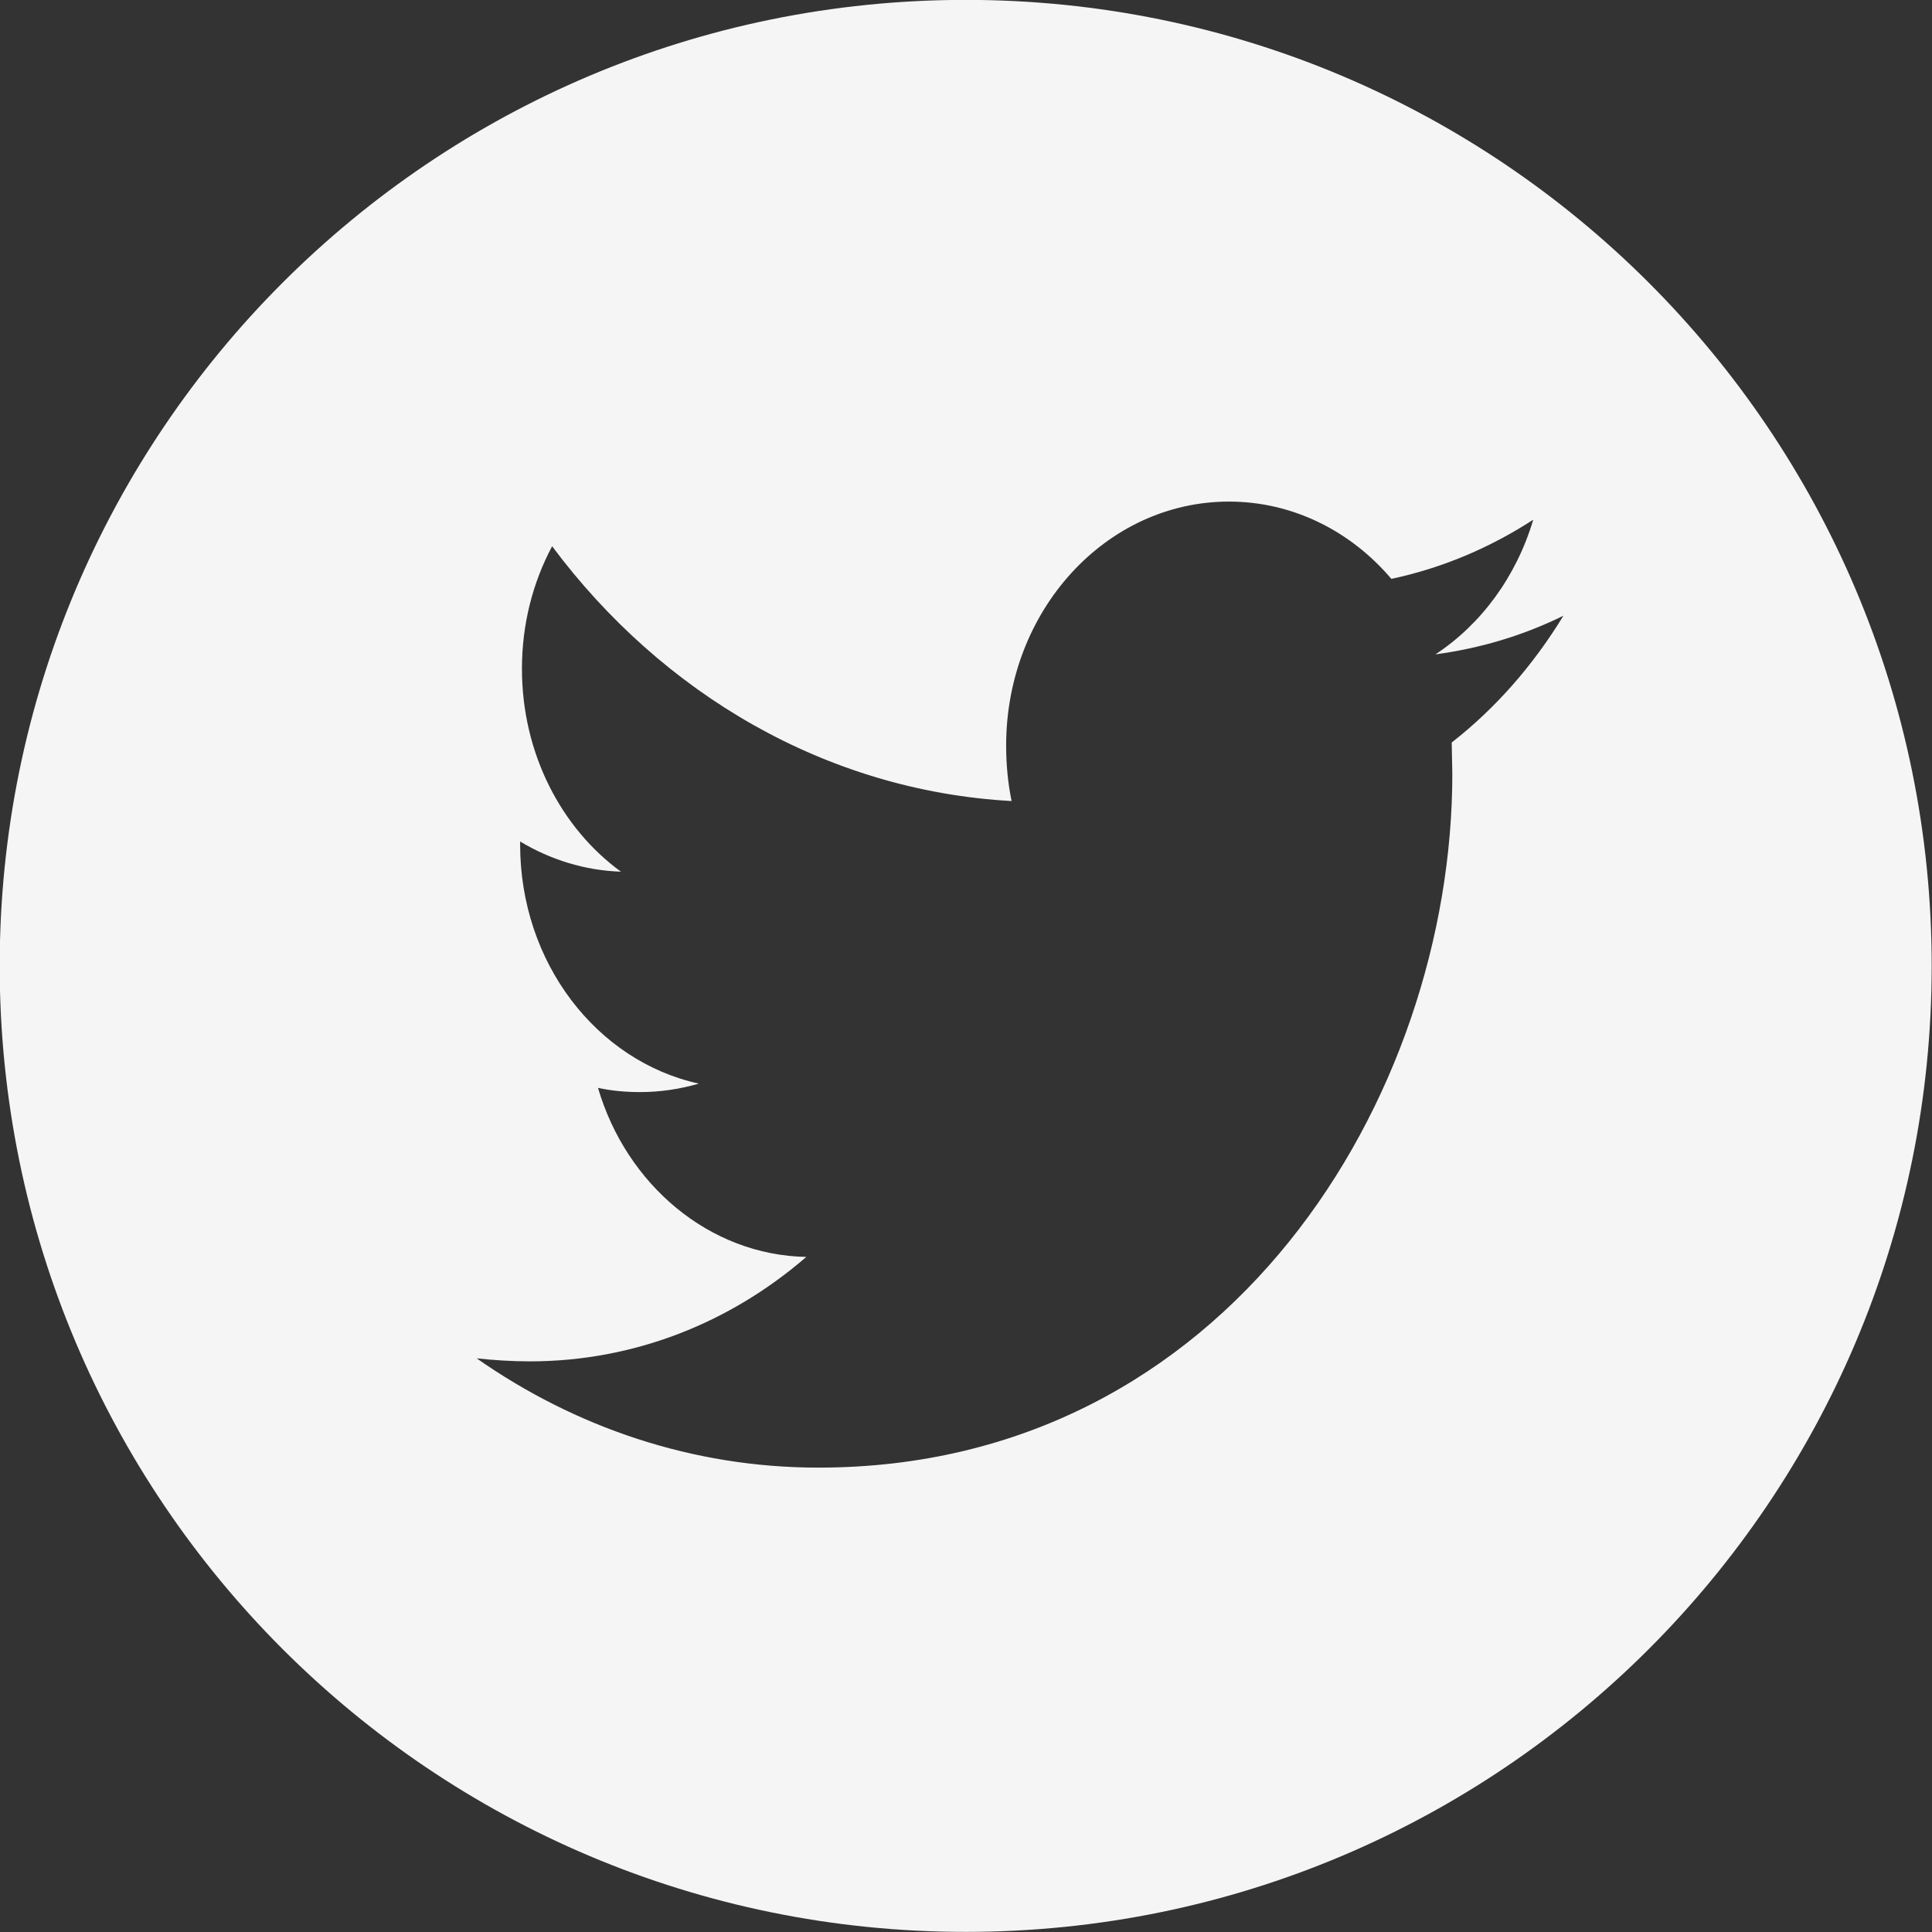 <svg width="14.111mm" height="14.111mm" version="1.1" viewBox="0 0 50 50" xmlns="http://www.w3.org/2000/svg"><rect x="0" y="0" width="50" height="50" fill="#333333" stroke="none"/><g transform="translate(877.14 -193.79)" fill="#f5f5f5"><path d="m-837.46 207.24c-1.109 0.719-2.344 1.25-3.672 1.531-1.047-1.234-2.547-2-4.203-2-3.188 0-5.766 2.828-5.766 6.312 0 0.5 0.047 0.984 0.141 1.438-4.797-0.266-9.047-2.781-11.891-6.594-0.5 0.937-0.781 2.016-0.781 3.172 0 2.188 1.016 4.125 2.562 5.25-0.938-0.031-1.828-0.312-2.609-0.781v0.078c0 3.062 1.984 5.609 4.625 6.188-0.484 0.141-1 0.219-1.516 0.219-0.375 0-0.734-0.031-1.094-0.109 0.734 2.5 2.875 4.328 5.391 4.375-1.969 1.703-4.453 2.703-7.156 2.703-0.469 0-0.938-0.031-1.375-0.078 2.547 1.781 5.578 2.828 8.844 2.828 10.609 0 16.406-9.609 16.406-17.953l-0.016-0.813c1.141-0.891 2.109-2 2.891-3.281-1.047 0.516-2.156 0.844-3.312 1 1.188-0.781 2.094-2.016 2.531-3.484zm-14.688 36.547c-13.812 0-25-11.187-25-25s11.188-25 25-25 25 11.187 25 25-11.188 25-25 25z" fill="#f5f5f5" fill-rule="evenodd"/></g></svg>
